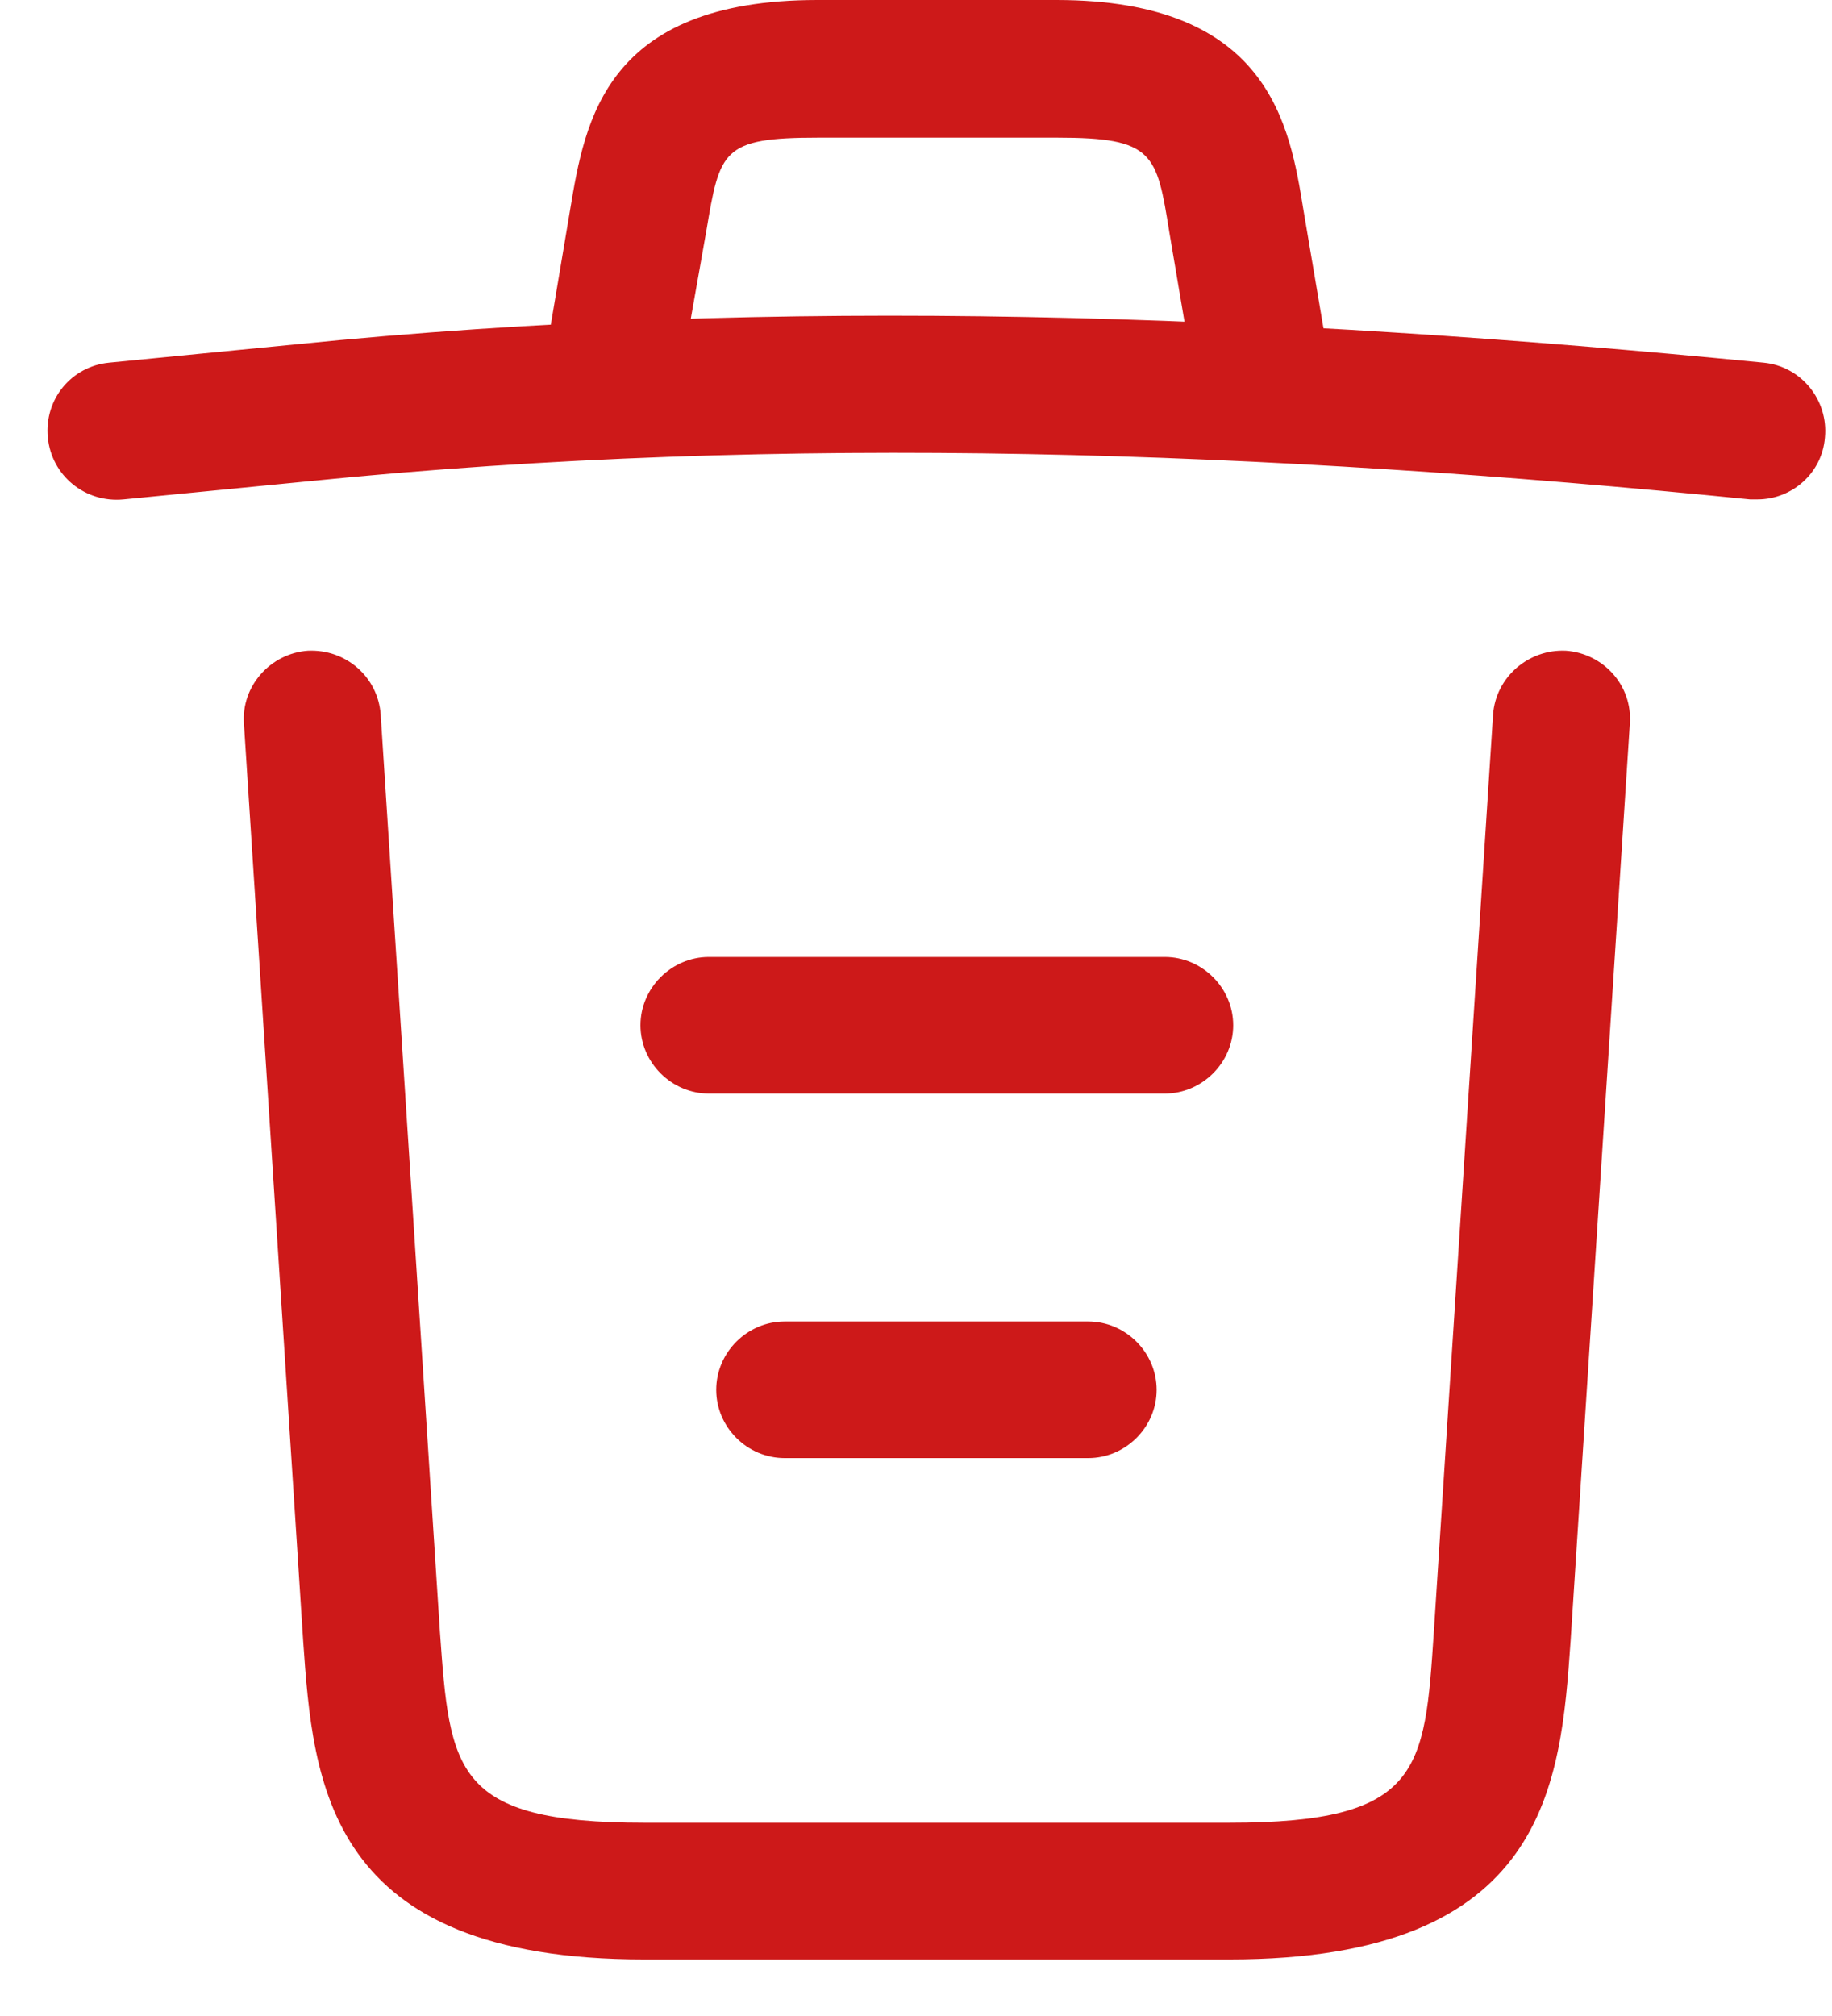 <svg width="20" height="22" viewBox="0 0 20 22" fill="none" xmlns="http://www.w3.org/2000/svg">
<path d="M19.186 5.45C19.166 5.45 19.136 5.45 19.106 5.45C13.841 4.923 8.585 4.724 3.379 5.251L1.348 5.45C0.93 5.49 0.562 5.191 0.522 4.774C0.482 4.356 0.781 3.998 1.189 3.958L3.219 3.759C8.515 3.222 13.88 3.431 19.256 3.958C19.664 3.998 19.962 4.366 19.923 4.774C19.893 5.162 19.564 5.45 19.186 5.45Z" fill="#CD1919"/>
<path d="M6.744 4.446C6.704 4.446 6.664 4.446 6.615 4.436C6.216 4.366 5.938 3.978 6.007 3.58L6.226 2.277C6.386 1.323 6.605 0 8.924 0H11.532C13.861 0 14.08 1.372 14.229 2.287L14.448 3.58C14.518 3.988 14.239 4.376 13.841 4.436C13.433 4.505 13.045 4.227 12.985 3.829L12.766 2.536C12.627 1.671 12.597 1.502 11.542 1.502H8.934C7.879 1.502 7.859 1.641 7.71 2.526L7.481 3.819C7.421 4.187 7.102 4.446 6.744 4.446Z" fill="#CD1919"/>
<path d="M13.423 21.383H7.033C3.559 21.383 3.419 19.463 3.31 17.912L2.663 7.897C2.633 7.489 2.951 7.131 3.36 7.101C3.778 7.081 4.126 7.389 4.156 7.797L4.803 17.812C4.912 19.324 4.952 19.891 7.033 19.891H13.423C15.514 19.891 15.553 19.324 15.653 17.812L16.3 7.797C16.33 7.389 16.688 7.081 17.096 7.101C17.504 7.131 17.823 7.479 17.793 7.897L17.146 17.912C17.037 19.463 16.897 21.383 13.423 21.383Z" fill="#CD1919"/>
<path d="M11.88 15.912H8.566C8.157 15.912 7.819 15.574 7.819 15.167C7.819 14.759 8.157 14.421 8.566 14.421H11.88C12.288 14.421 12.627 14.759 12.627 15.167C12.627 15.574 12.288 15.912 11.88 15.912Z" fill="#CD1919"/>
<path d="M12.716 11.934H7.739C7.331 11.934 6.992 11.596 6.992 11.188C6.992 10.781 7.331 10.443 7.739 10.443H12.716C13.124 10.443 13.463 10.781 13.463 11.188C13.463 11.596 13.124 11.934 12.716 11.934Z" fill="#CD1919"/>
</svg>
